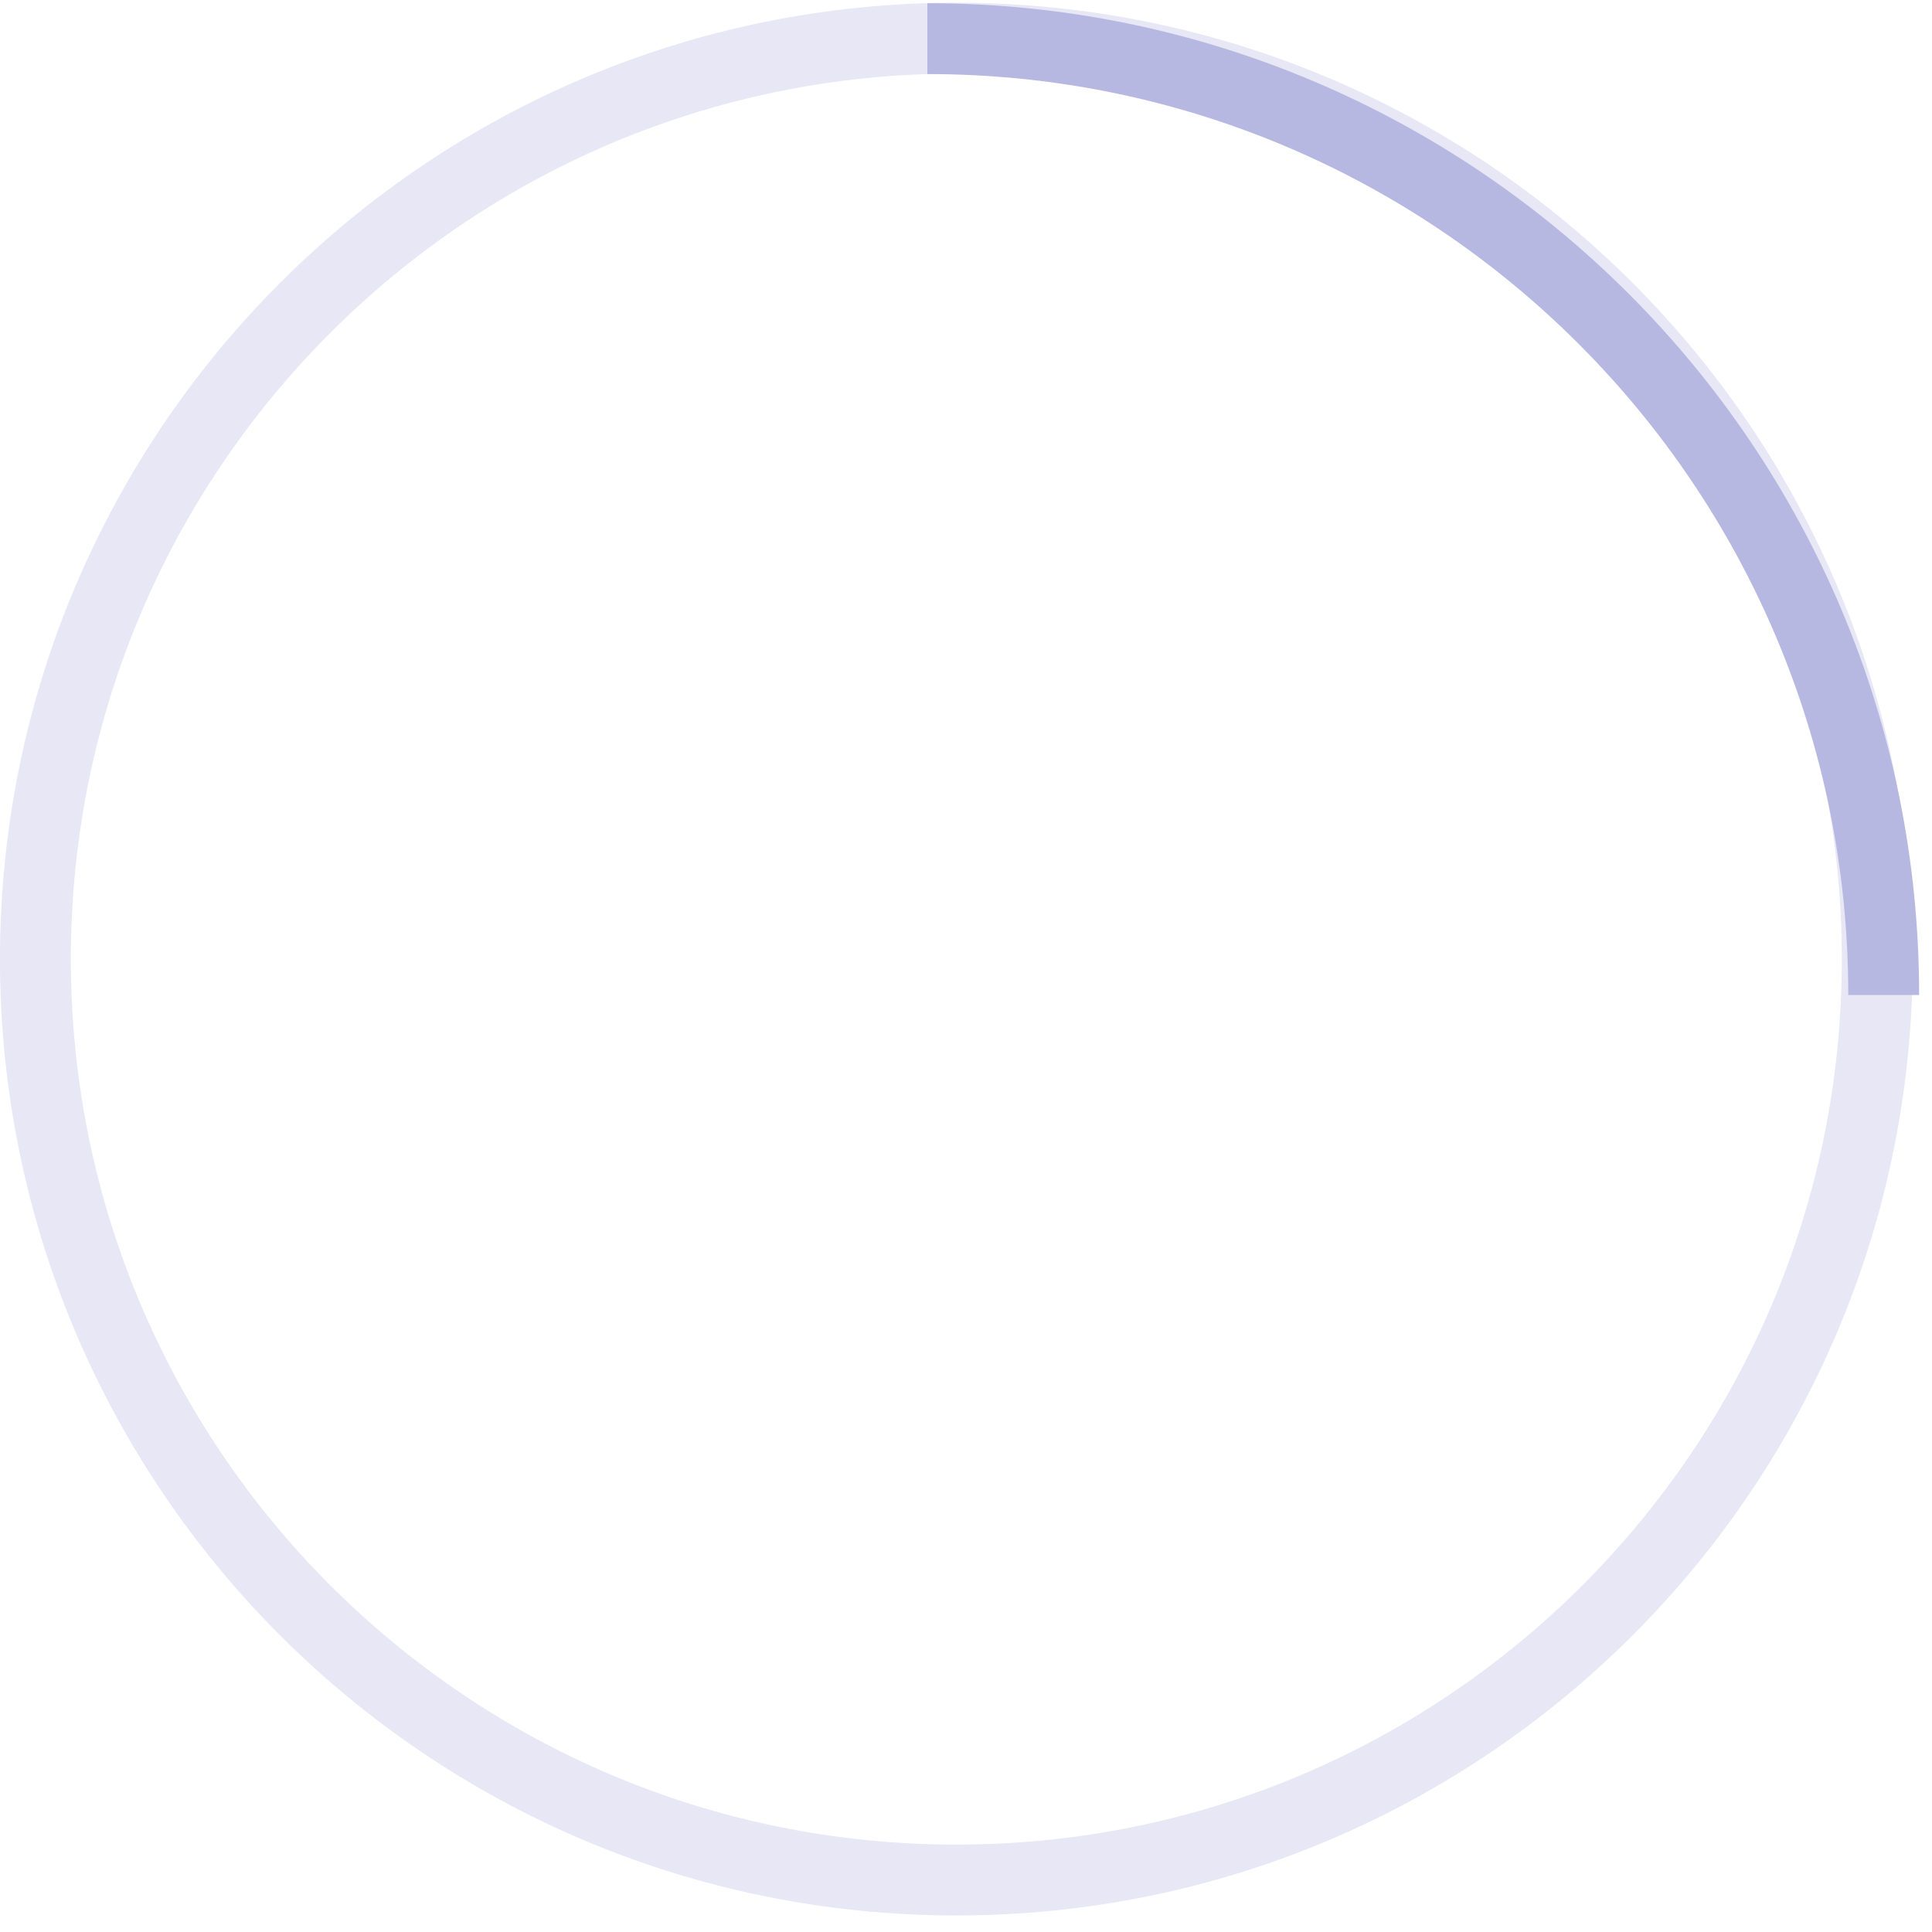 <svg width="100" height="100" viewBox="0 0 100 100" fill="none" xmlns="http://www.w3.org/2000/svg">
<path d="M97.167 49.643C97.167 75.969 75.826 97.31 49.5 97.31C23.174 97.31 1.833 75.969 1.833 49.643C1.833 23.318 23.174 1.976 49.5 1.976C75.826 1.976 97.167 23.318 97.167 49.643Z" stroke="#B6B8E1" stroke-opacity="0.33" stroke-width="3.667"/>
<path d="M97.5 51.5C97.5 24.162 75.338 2 48 2" stroke="#B6B8E1" stroke-width="3.667"/>
</svg>
